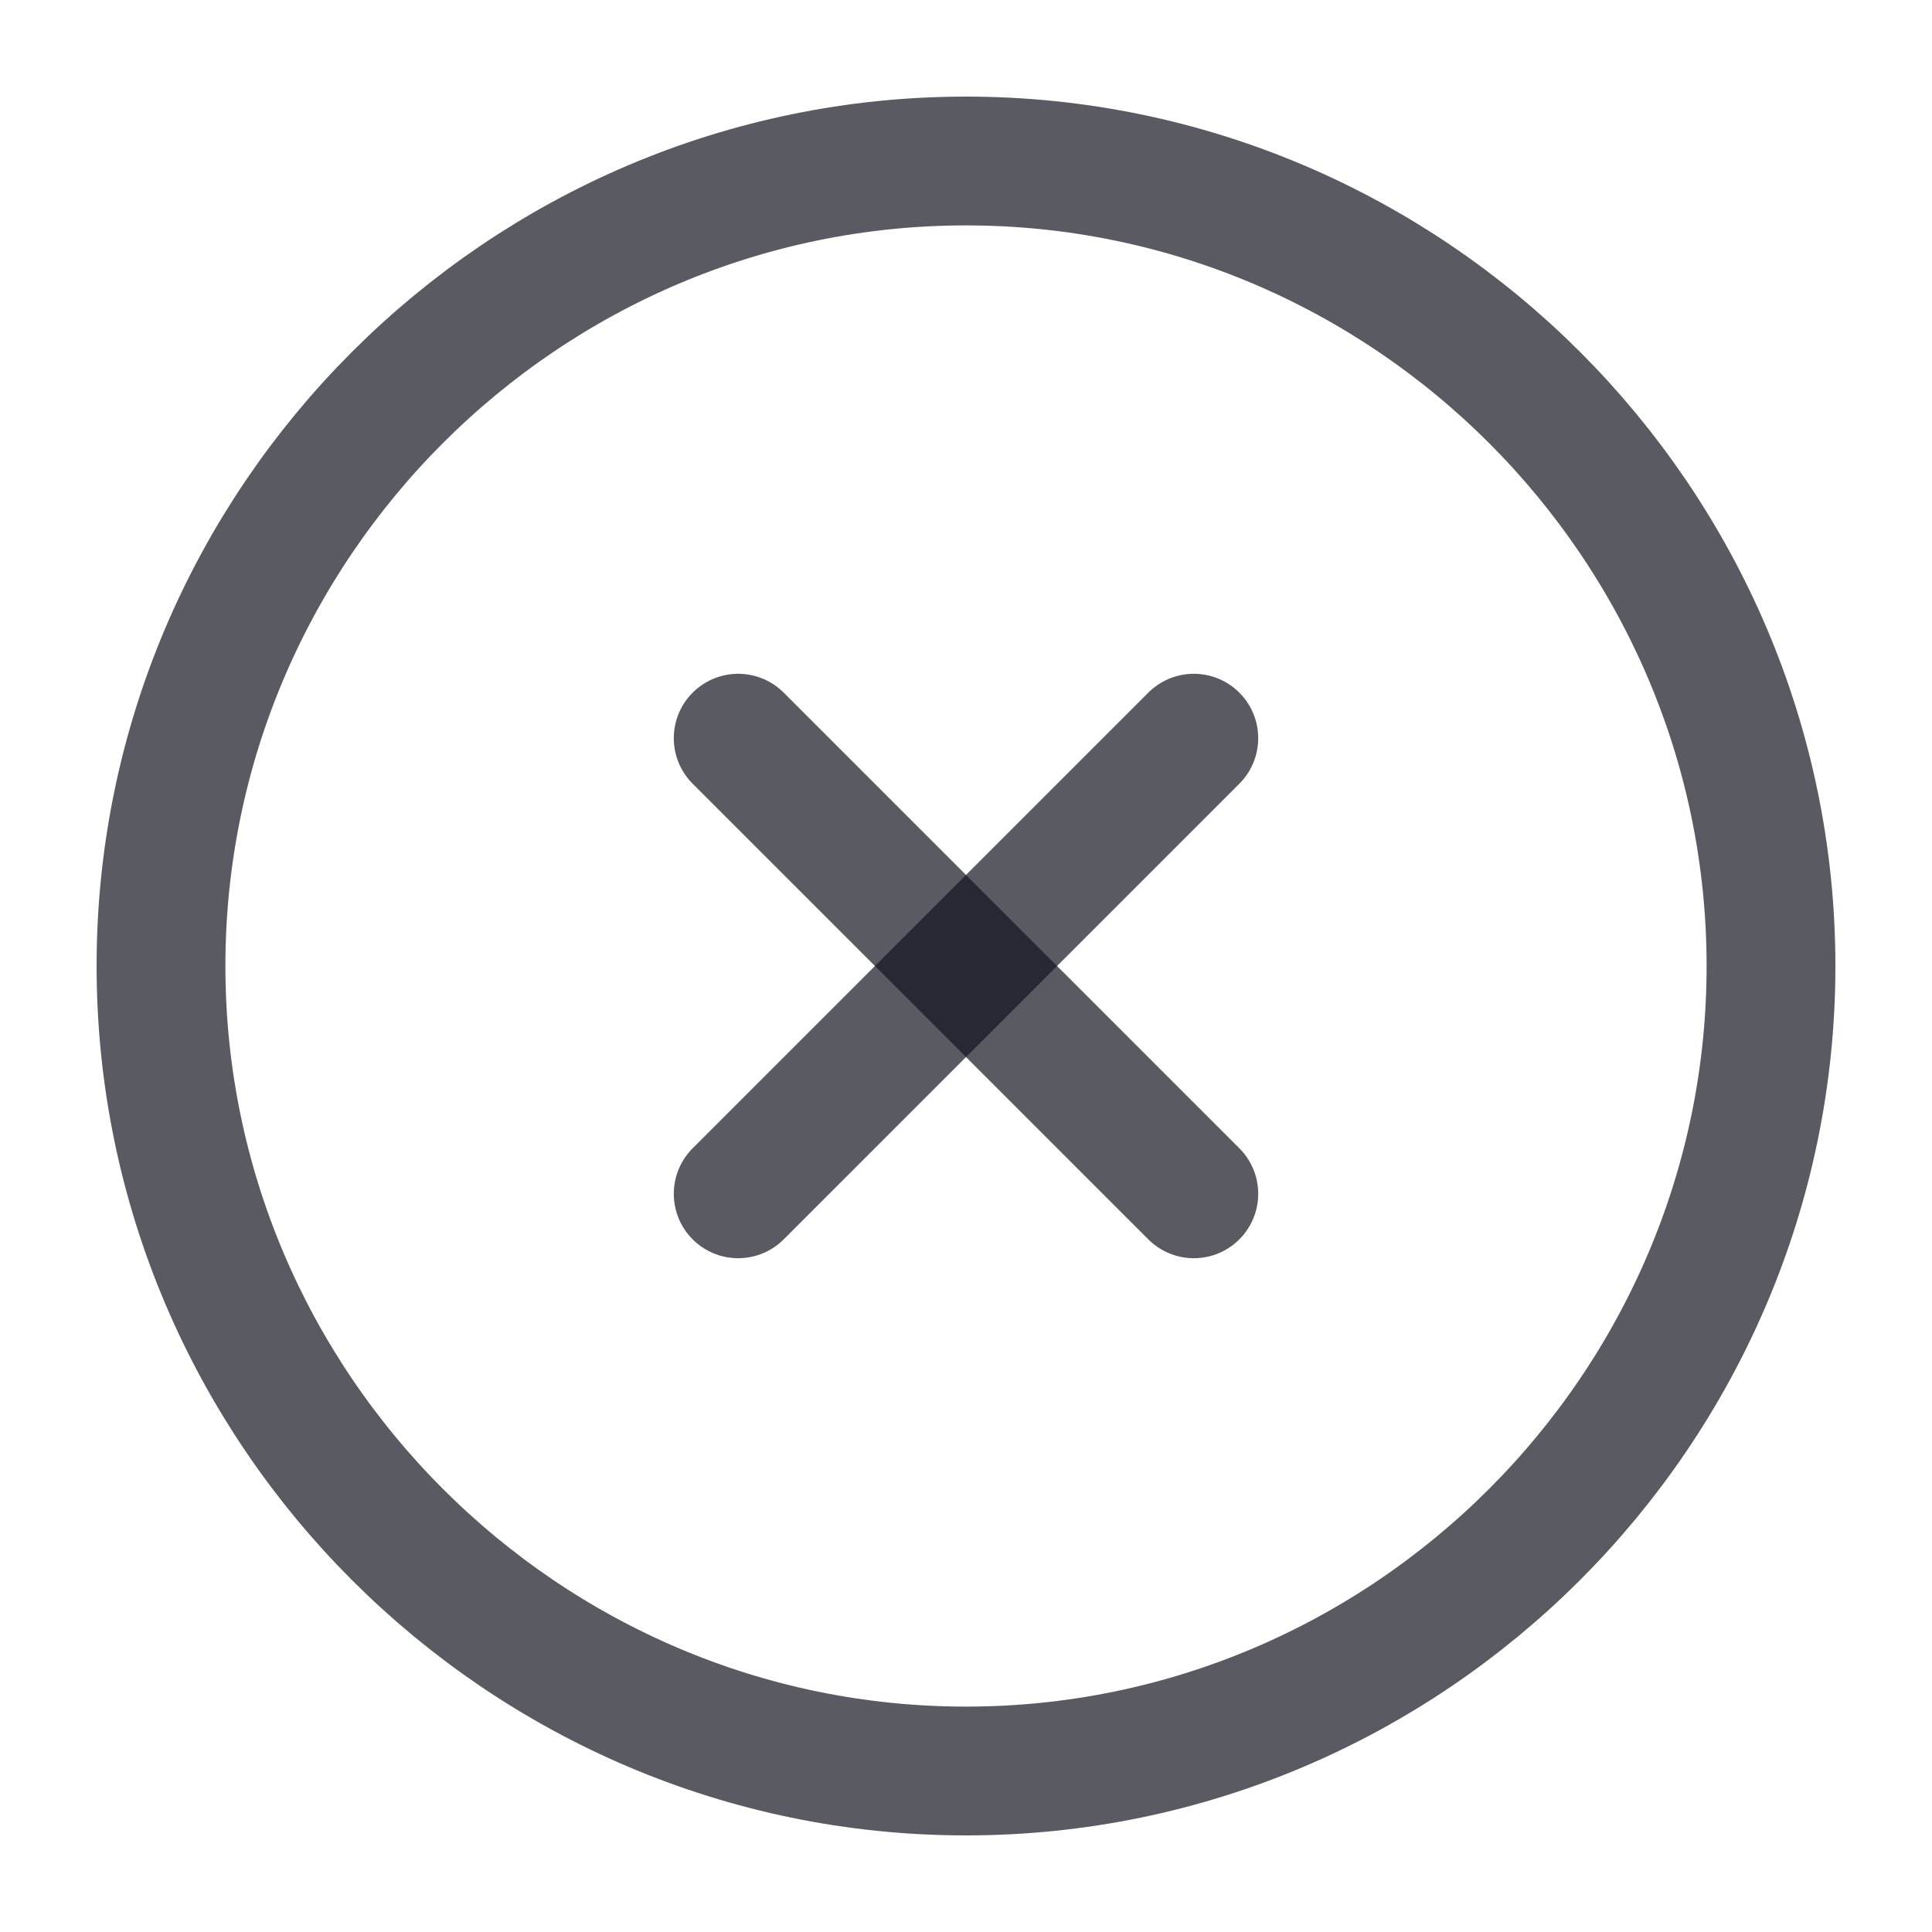 <svg width="24" height="24" viewBox="0 0 24 24" fill="none" xmlns="http://www.w3.org/2000/svg">
<path d="M12 22C17.5 22 22 17.5 22 12C22 6.5 17.5 2 12 2C6.5 2 2 6.5 2 12C2 17.5 6.5 22 12 22Z" stroke="#141522" stroke-opacity="0.7" stroke-width="1.6" stroke-linecap="round" stroke-linejoin="round"/>
<path d="M9.17 14.83L14.83 9.17" stroke="#141522" stroke-opacity="0.7" stroke-width="1.6" stroke-linecap="round" stroke-linejoin="round"/>
<path d="M14.83 14.83L9.17 9.17" stroke="#141522" stroke-opacity="0.7" stroke-width="1.6" stroke-linecap="round" stroke-linejoin="round"/>
</svg>
